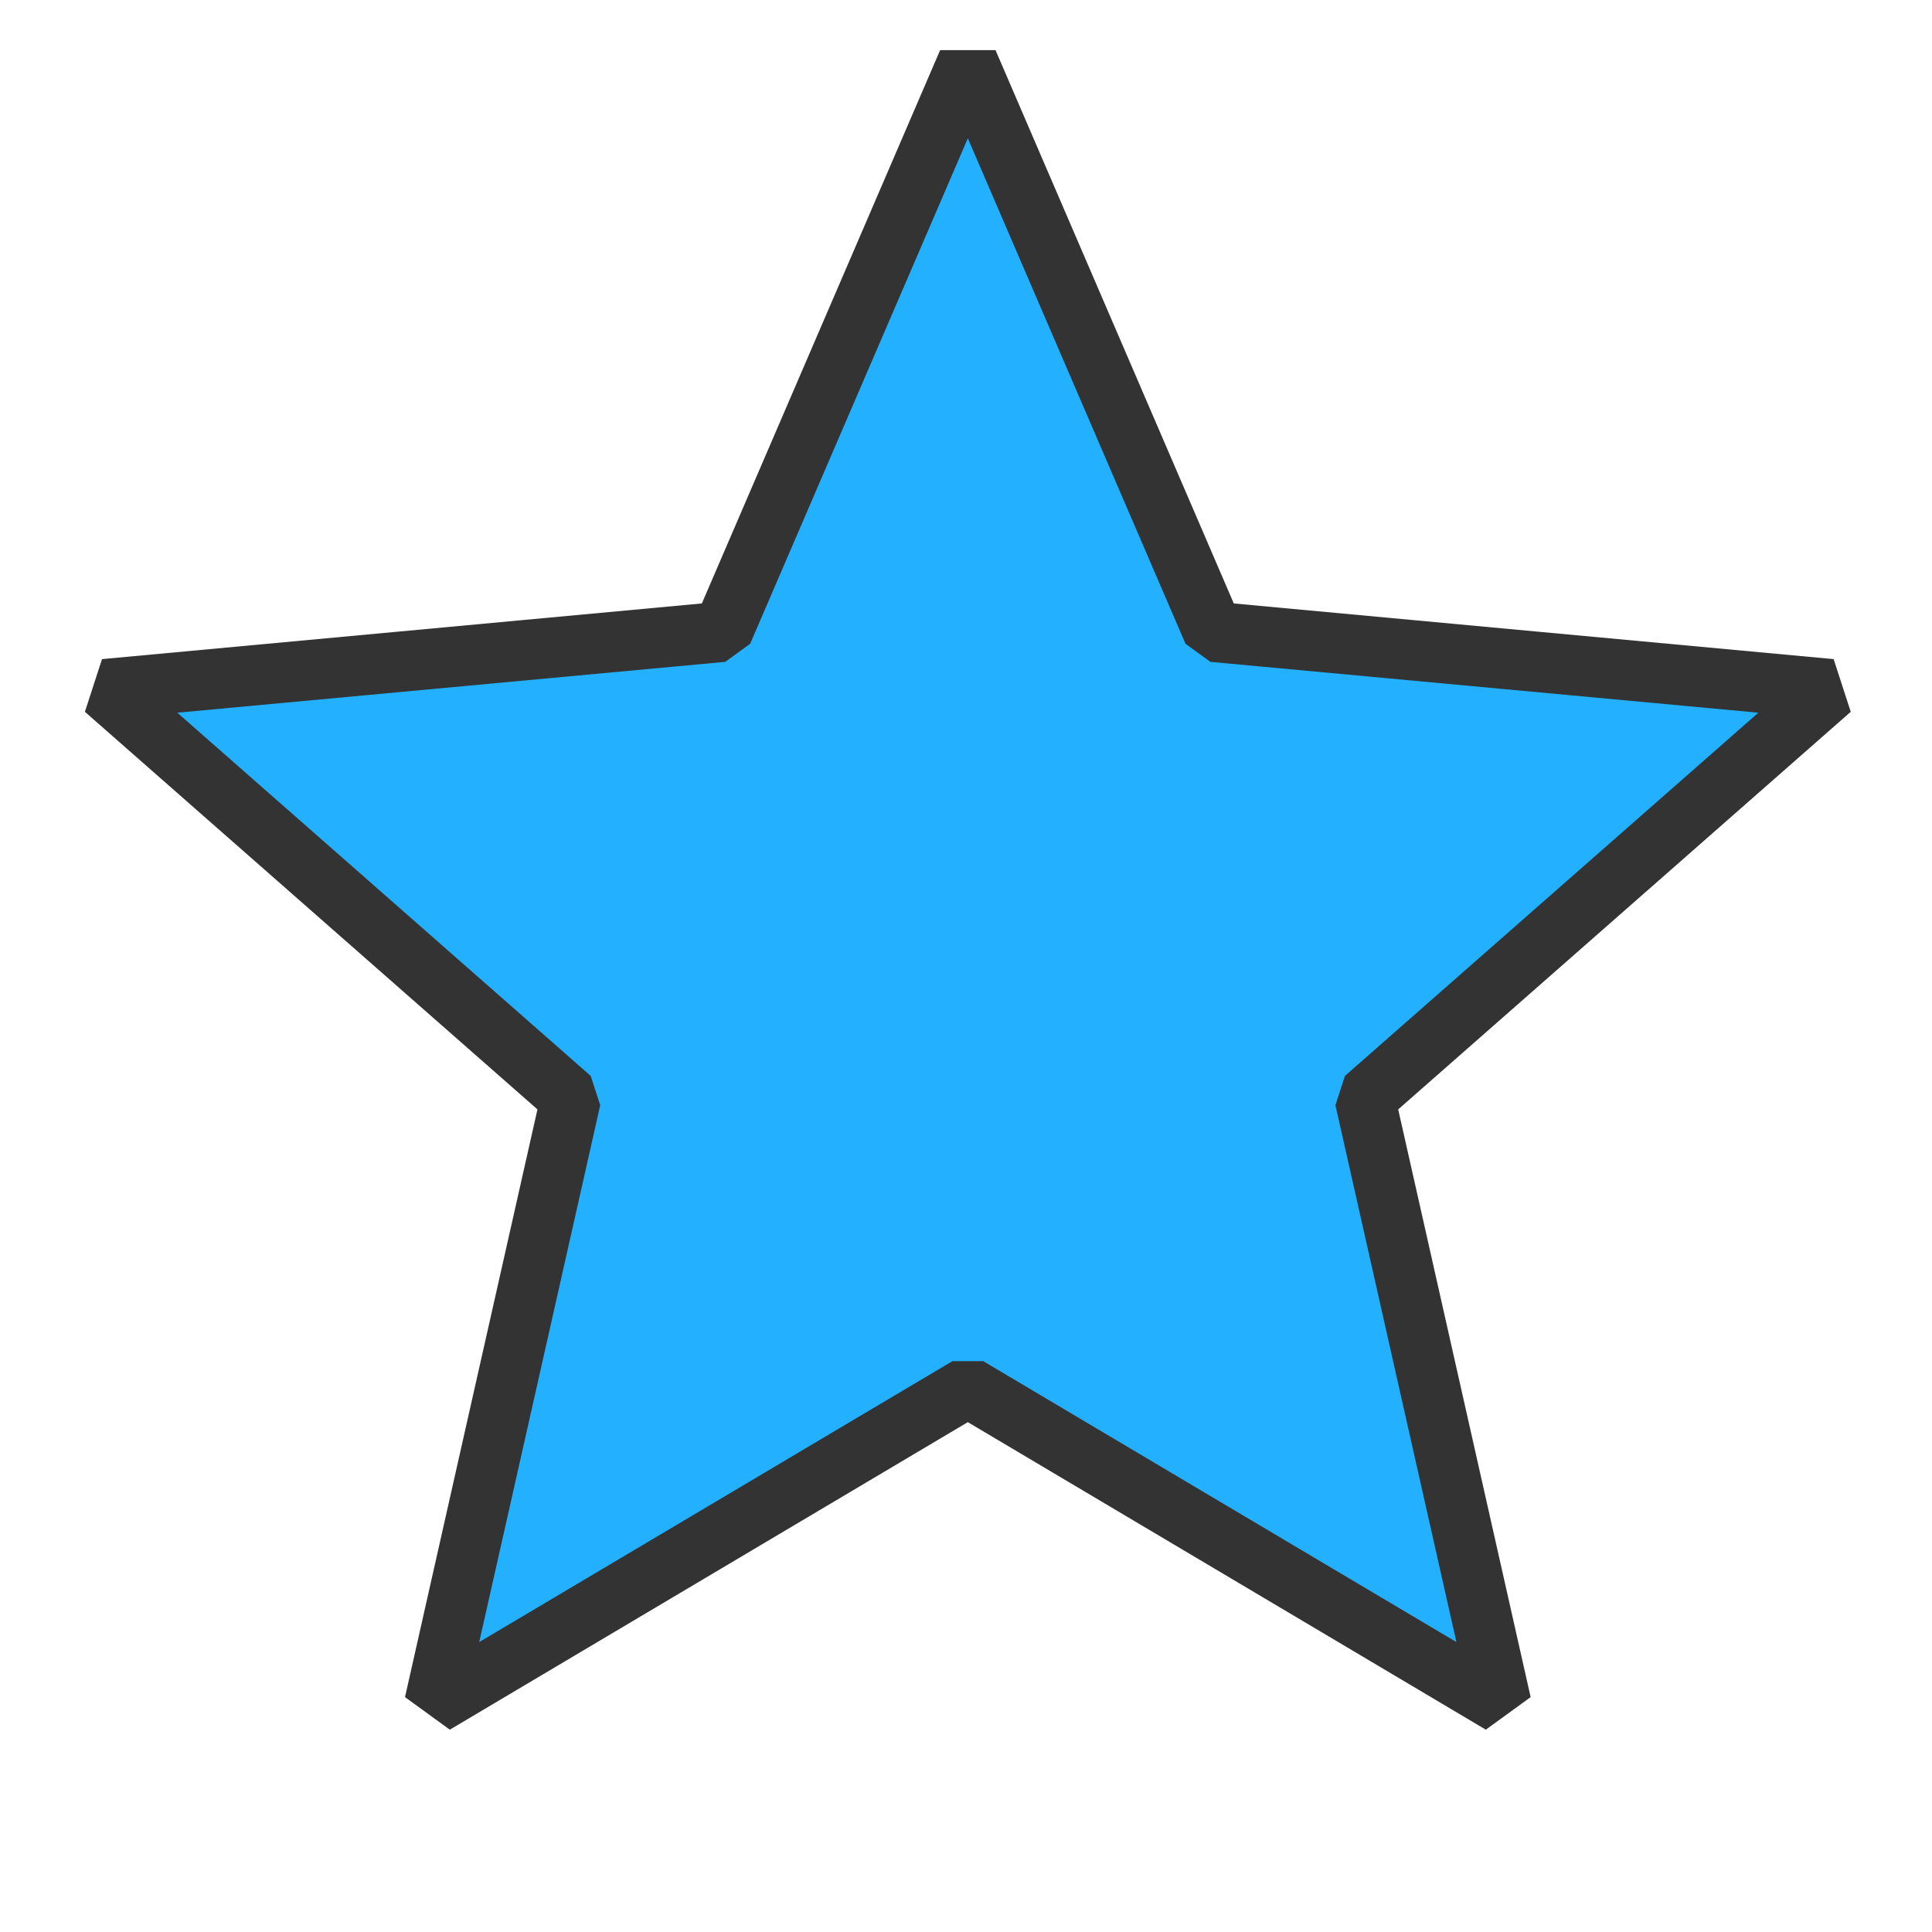 <?xml version="1.0" encoding="UTF-8" standalone="no"?>
<!-- Created with Inkscape (http://www.inkscape.org/) -->
<svg xmlns:dc="http://purl.org/dc/elements/1.1/" xmlns:cc="http://creativecommons.org/ns#" xmlns:rdf="http://www.w3.org/1999/02/22-rdf-syntax-ns#" xmlns:svg="http://www.w3.org/2000/svg" xmlns="http://www.w3.org/2000/svg" xmlns:sodipodi="http://sodipodi.sourceforge.net/DTD/sodipodi-0.dtd" xmlns:inkscape="http://www.inkscape.org/namespaces/inkscape" width="16" height="16" id="svg4754" version="1.1" inkscape:version="0.91 r13725" viewBox="0 0 16 16" sodipodi:docname="star_white.svg">
  <defs id="defs4756"/>
  <g id="layer1" inkscape:label="Layer 1" inkscape:groupmode="layer">
    <path sodipodi:type="star" style="color:#000000;display:inline;overflow:visible;visibility:visible;opacity:1;fill:#23b1ff;fill-opacity:1;fill-rule:nonzero;stroke:#333333;stroke-width:0.647;stroke-linecap:butt;stroke-linejoin:bevel;stroke-miterlimit:4;stroke-dasharray:none;stroke-dashoffset:0;stroke-opacity:1;marker:none;enable-background:accumulate" id="path4173" sodipodi:sides="5" sodipodi:cx="-56.075005" sodipodi:cy="-51.684856" sodipodi:r1="4.4777813" sodipodi:r2="9.7343073" sodipodi:arg1="1.5707963" sodipodi:arg2="2.1991149" inkscape:flatsided="false" inkscape:rounded="0" inkscape:randomized="0" d="m -56.075,-47.207 -5.722,3.397 1.463,-6.492 -4.999,-4.392 6.626,-0.615 2.632,-6.112 2.632,6.112 6.626,0.615 -4.999,4.392 1.463,6.492 z" inkscape:transform-center-y="-0.10310131" transform="matrix(0.772,0,0,0.772,51.305,47.931)"/>
  </g>
</svg>
